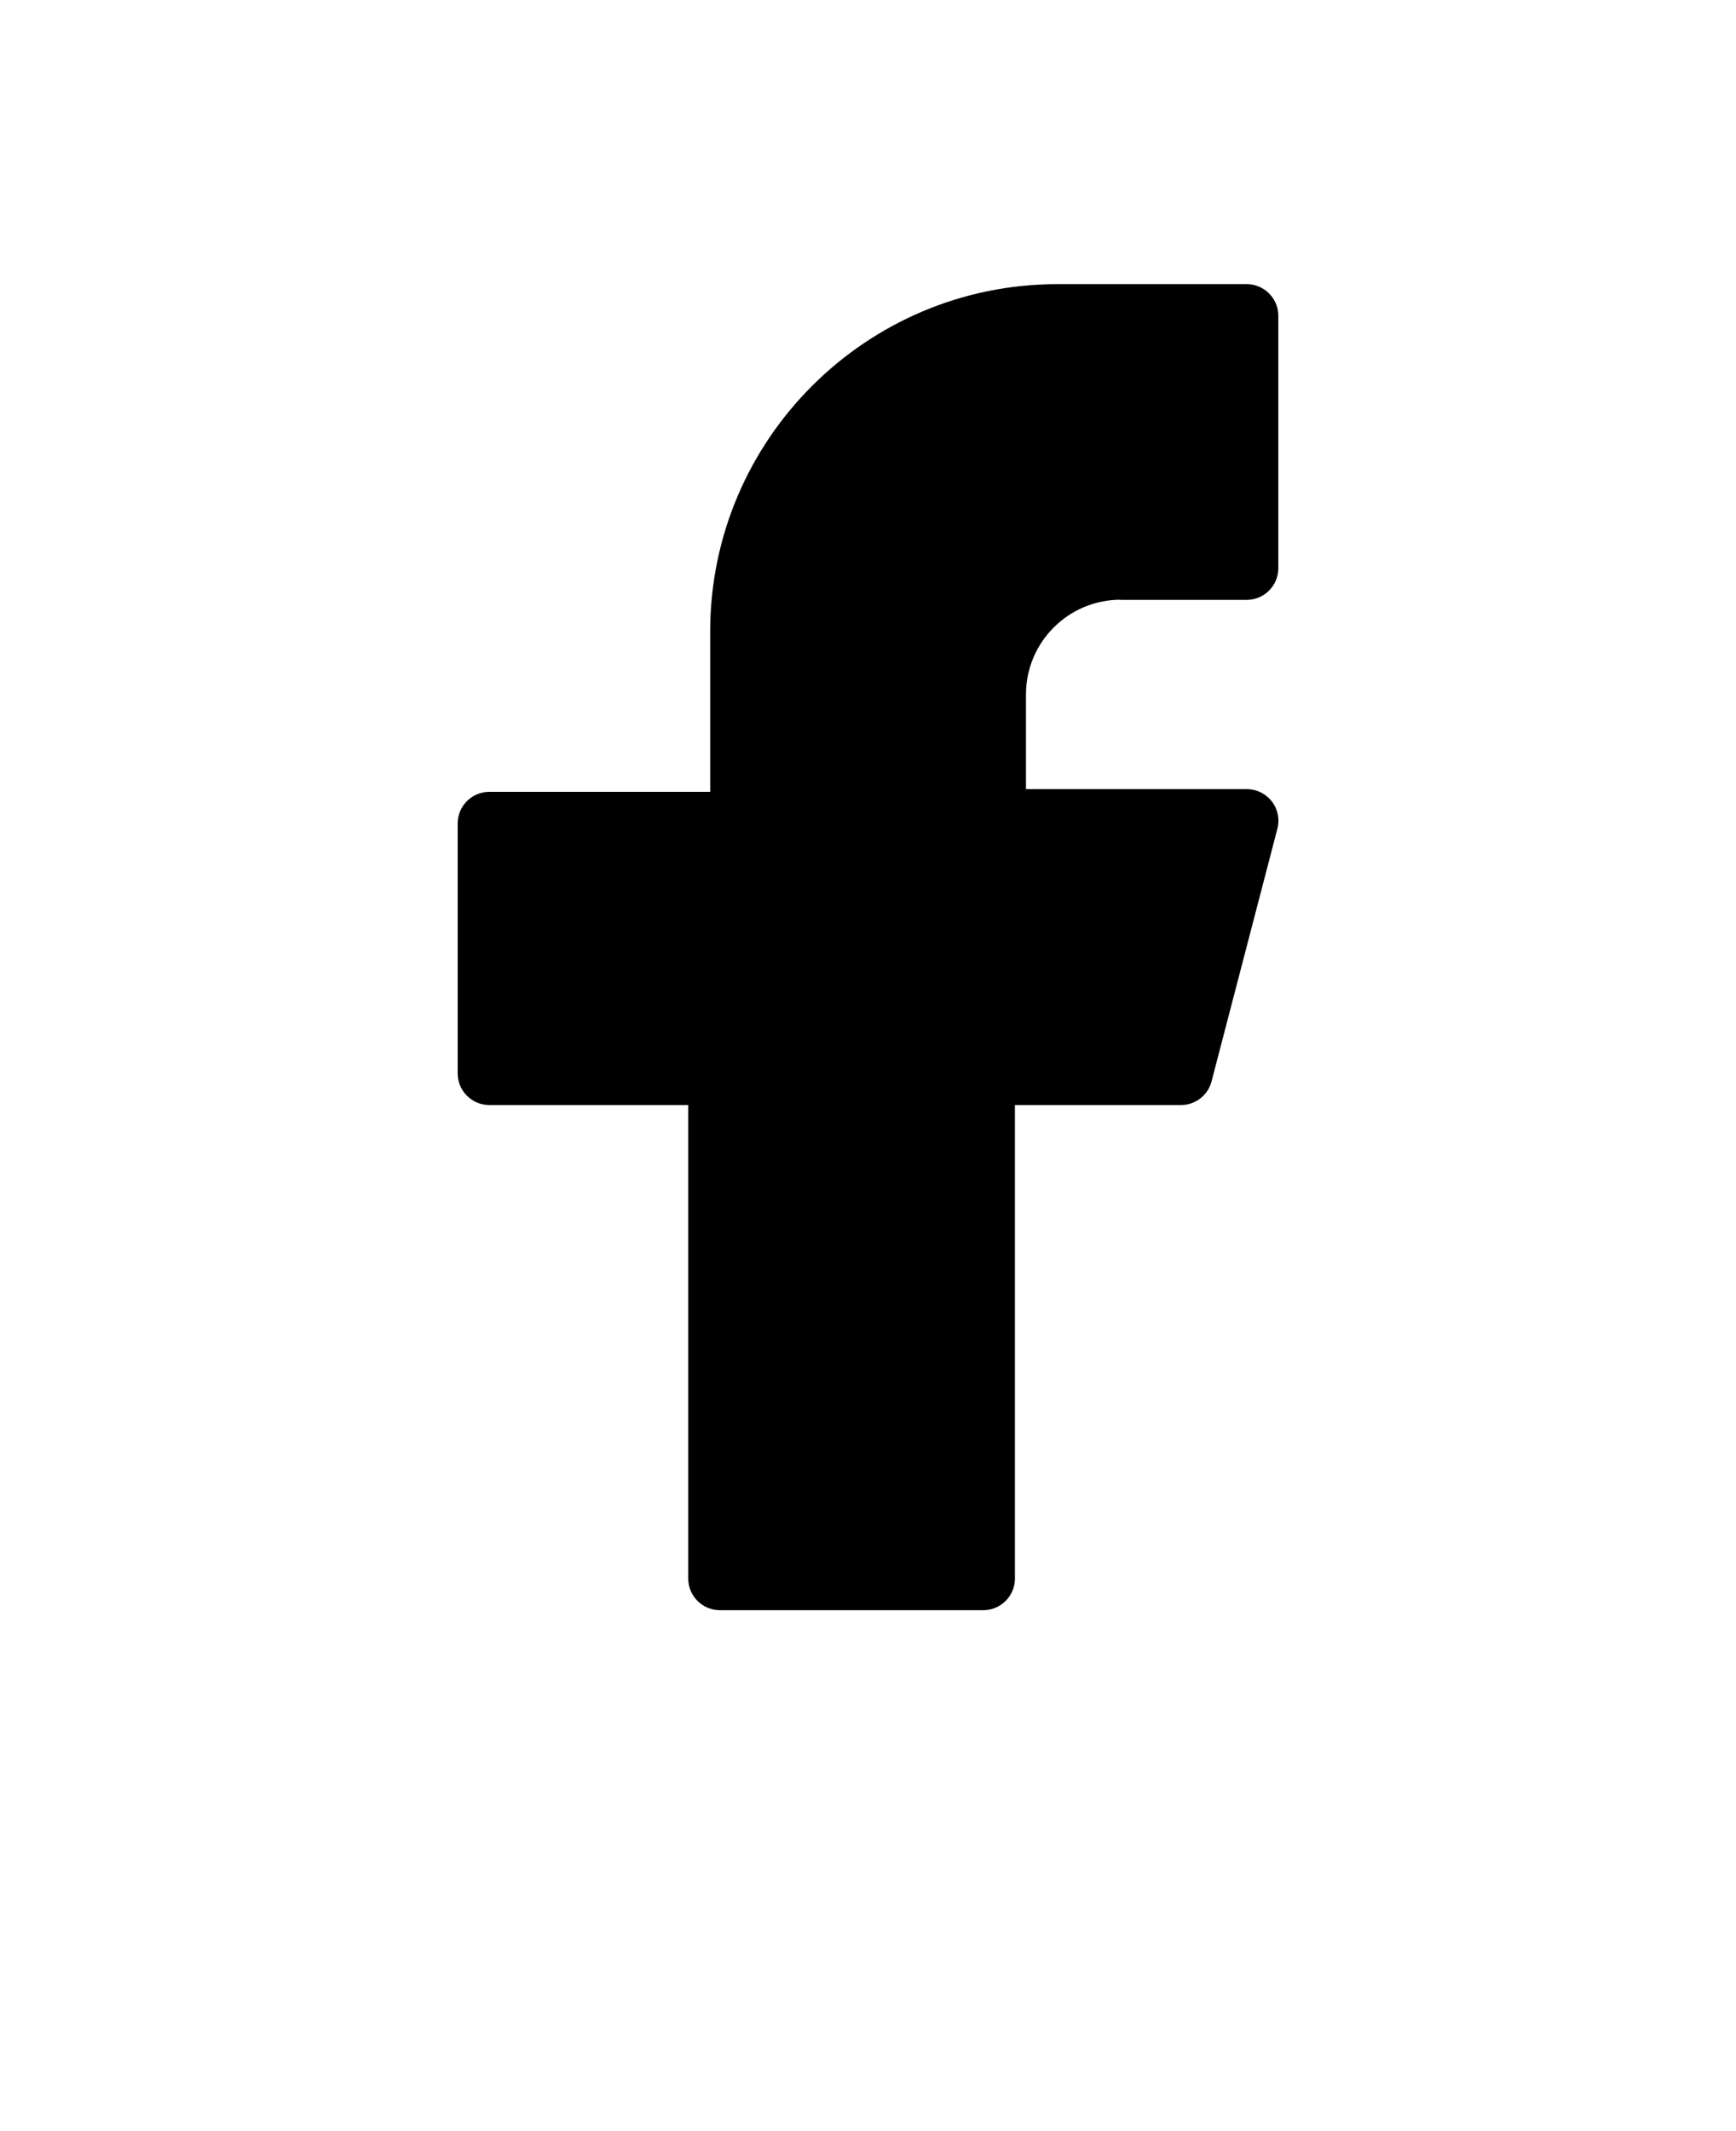 <?xml version="1.0" encoding="UTF-8"?>
<svg id="Layer_1" data-name="Layer 1" xmlns="http://www.w3.org/2000/svg" version="1.1" viewBox="0 0 110 135">
  <defs>
    <style>
      .cls-1 {
        fill: #000;
        stroke-width: 0px;
      }
    </style>
  </defs>
  <path class="cls-1" d="M71,38h8c1.1,0,2-.9,2-2v-16c0-1.1-.9-2-2-2h-12c-12.13,0-22,9.87-22,22v10.16h-14c-1.1,0-2,.9-2,2v15.84c0,1.1.9,2,2,2h12.61v30c0,1.1.9,2,2,2h16.7c1.1,0,2-.9,2-2v-30h10.52c.91,0,1.71-.61,1.94-1.5l4.17-16c.16-.6.03-1.24-.35-1.73-.38-.49-.96-.78-1.58-.78h-14v-6c0-3.31,2.69-6,6-6h-.01ZM63,54h13.41l-3.13,12h-10.98c-1.1,0-2,.9-2,2v30h-12.7v-30c0-1.1-.9-2-2-2h-12.61v-11.84h14c1.1,0,2-.9,2-2v-12.16c0-9.92,8.07-18,18-18h10v12h-6c-5.51,0-10,4.49-10,10v8c0,1.1.9,2,2,2h0Z"/>
  <path class="cls-1" d="M74.91,20.29c-7.8-.76-29.11-.25-27.74,28.28.09,1.85-1.41,3.4-3.26,3.4h-8.91c-1.68,0-3.09,1.28-3.25,2.95l-.87,8.98c-.18,1.88,1.26,3.52,3.14,3.58l8.26.28c1.76.06,3.16,1.5,3.16,3.27v24.46c0,1.77,1.4,3.21,3.17,3.27l9.82.3c1.85.06,3.38-1.44,3.37-3.29l-.19-24.35c-.01-1.81,1.45-3.29,3.27-3.29h7.1c1.48,0,2.78-1,3.16-2.43l2.44-9.2c.56-2.12-1.08-4.18-3.27-4.1l-6.68.23c-1.81.06-3.33-1.36-3.38-3.17-.16-4.98-.04-13.91,9.93-14.27,1.8-.06,4.2-1.62,4.11-3.43l-.43-8.37c-.08-1.62-1.33-2.93-2.94-3.09Z"/>
</svg>